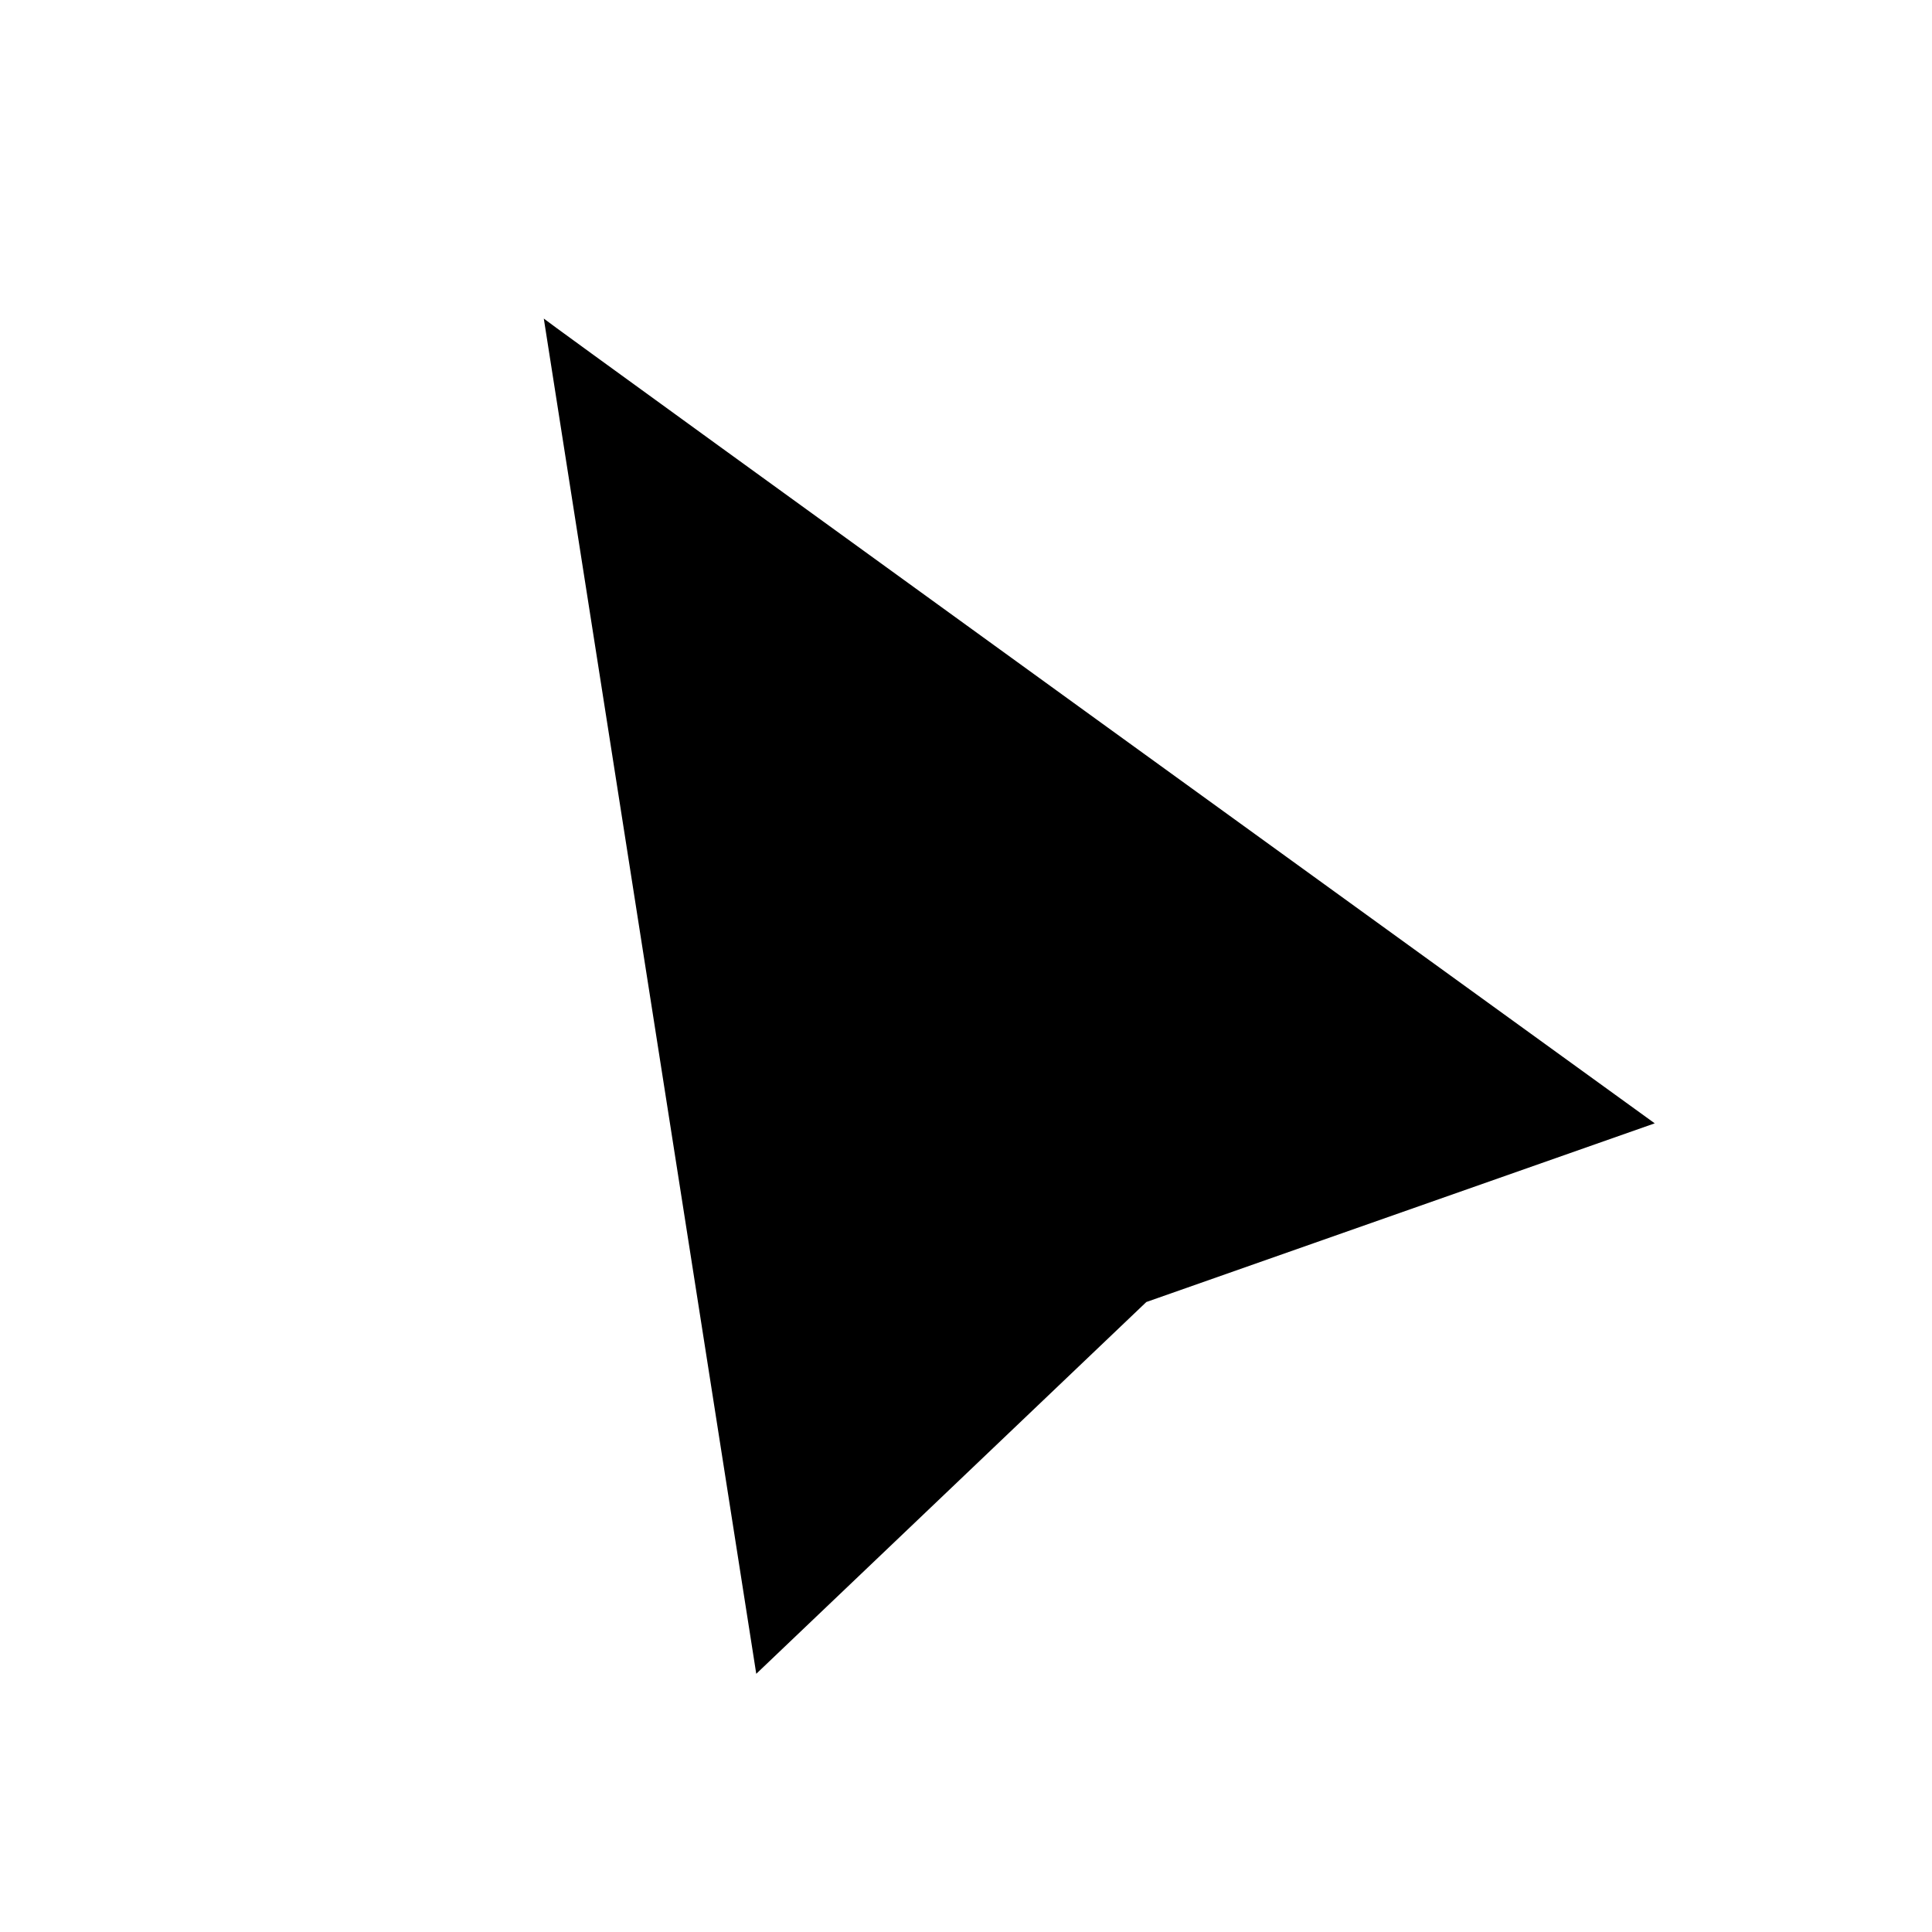 <?xml version="1.0" encoding="UTF-8"?>
<!DOCTYPE svg PUBLIC "-//W3C//DTD SVG 1.1//EN" "http://www.w3.org/Graphics/SVG/1.1/DTD/svg11.dtd">
<svg version="1.1" xmlns="http://www.w3.org/2000/svg" xmlns:xlink="http://www.w3.org/1999/xlink" x="0" y="0" width="64" height="64" viewBox="0, 0, 64, 64">
  <g id="Layer_1">
    <path d="M18.014,10.553 C18.014,10.553 25.052,55.447 25.052,55.447 C25.052,55.447 37.974,43.131 37.974,43.131 C37.974,43.131 54.815,37.212 54.815,37.212 C54.815,37.212 18.06,10.627 18.014,10.553 z" fill="#000000"/>
  </g>
</svg>

